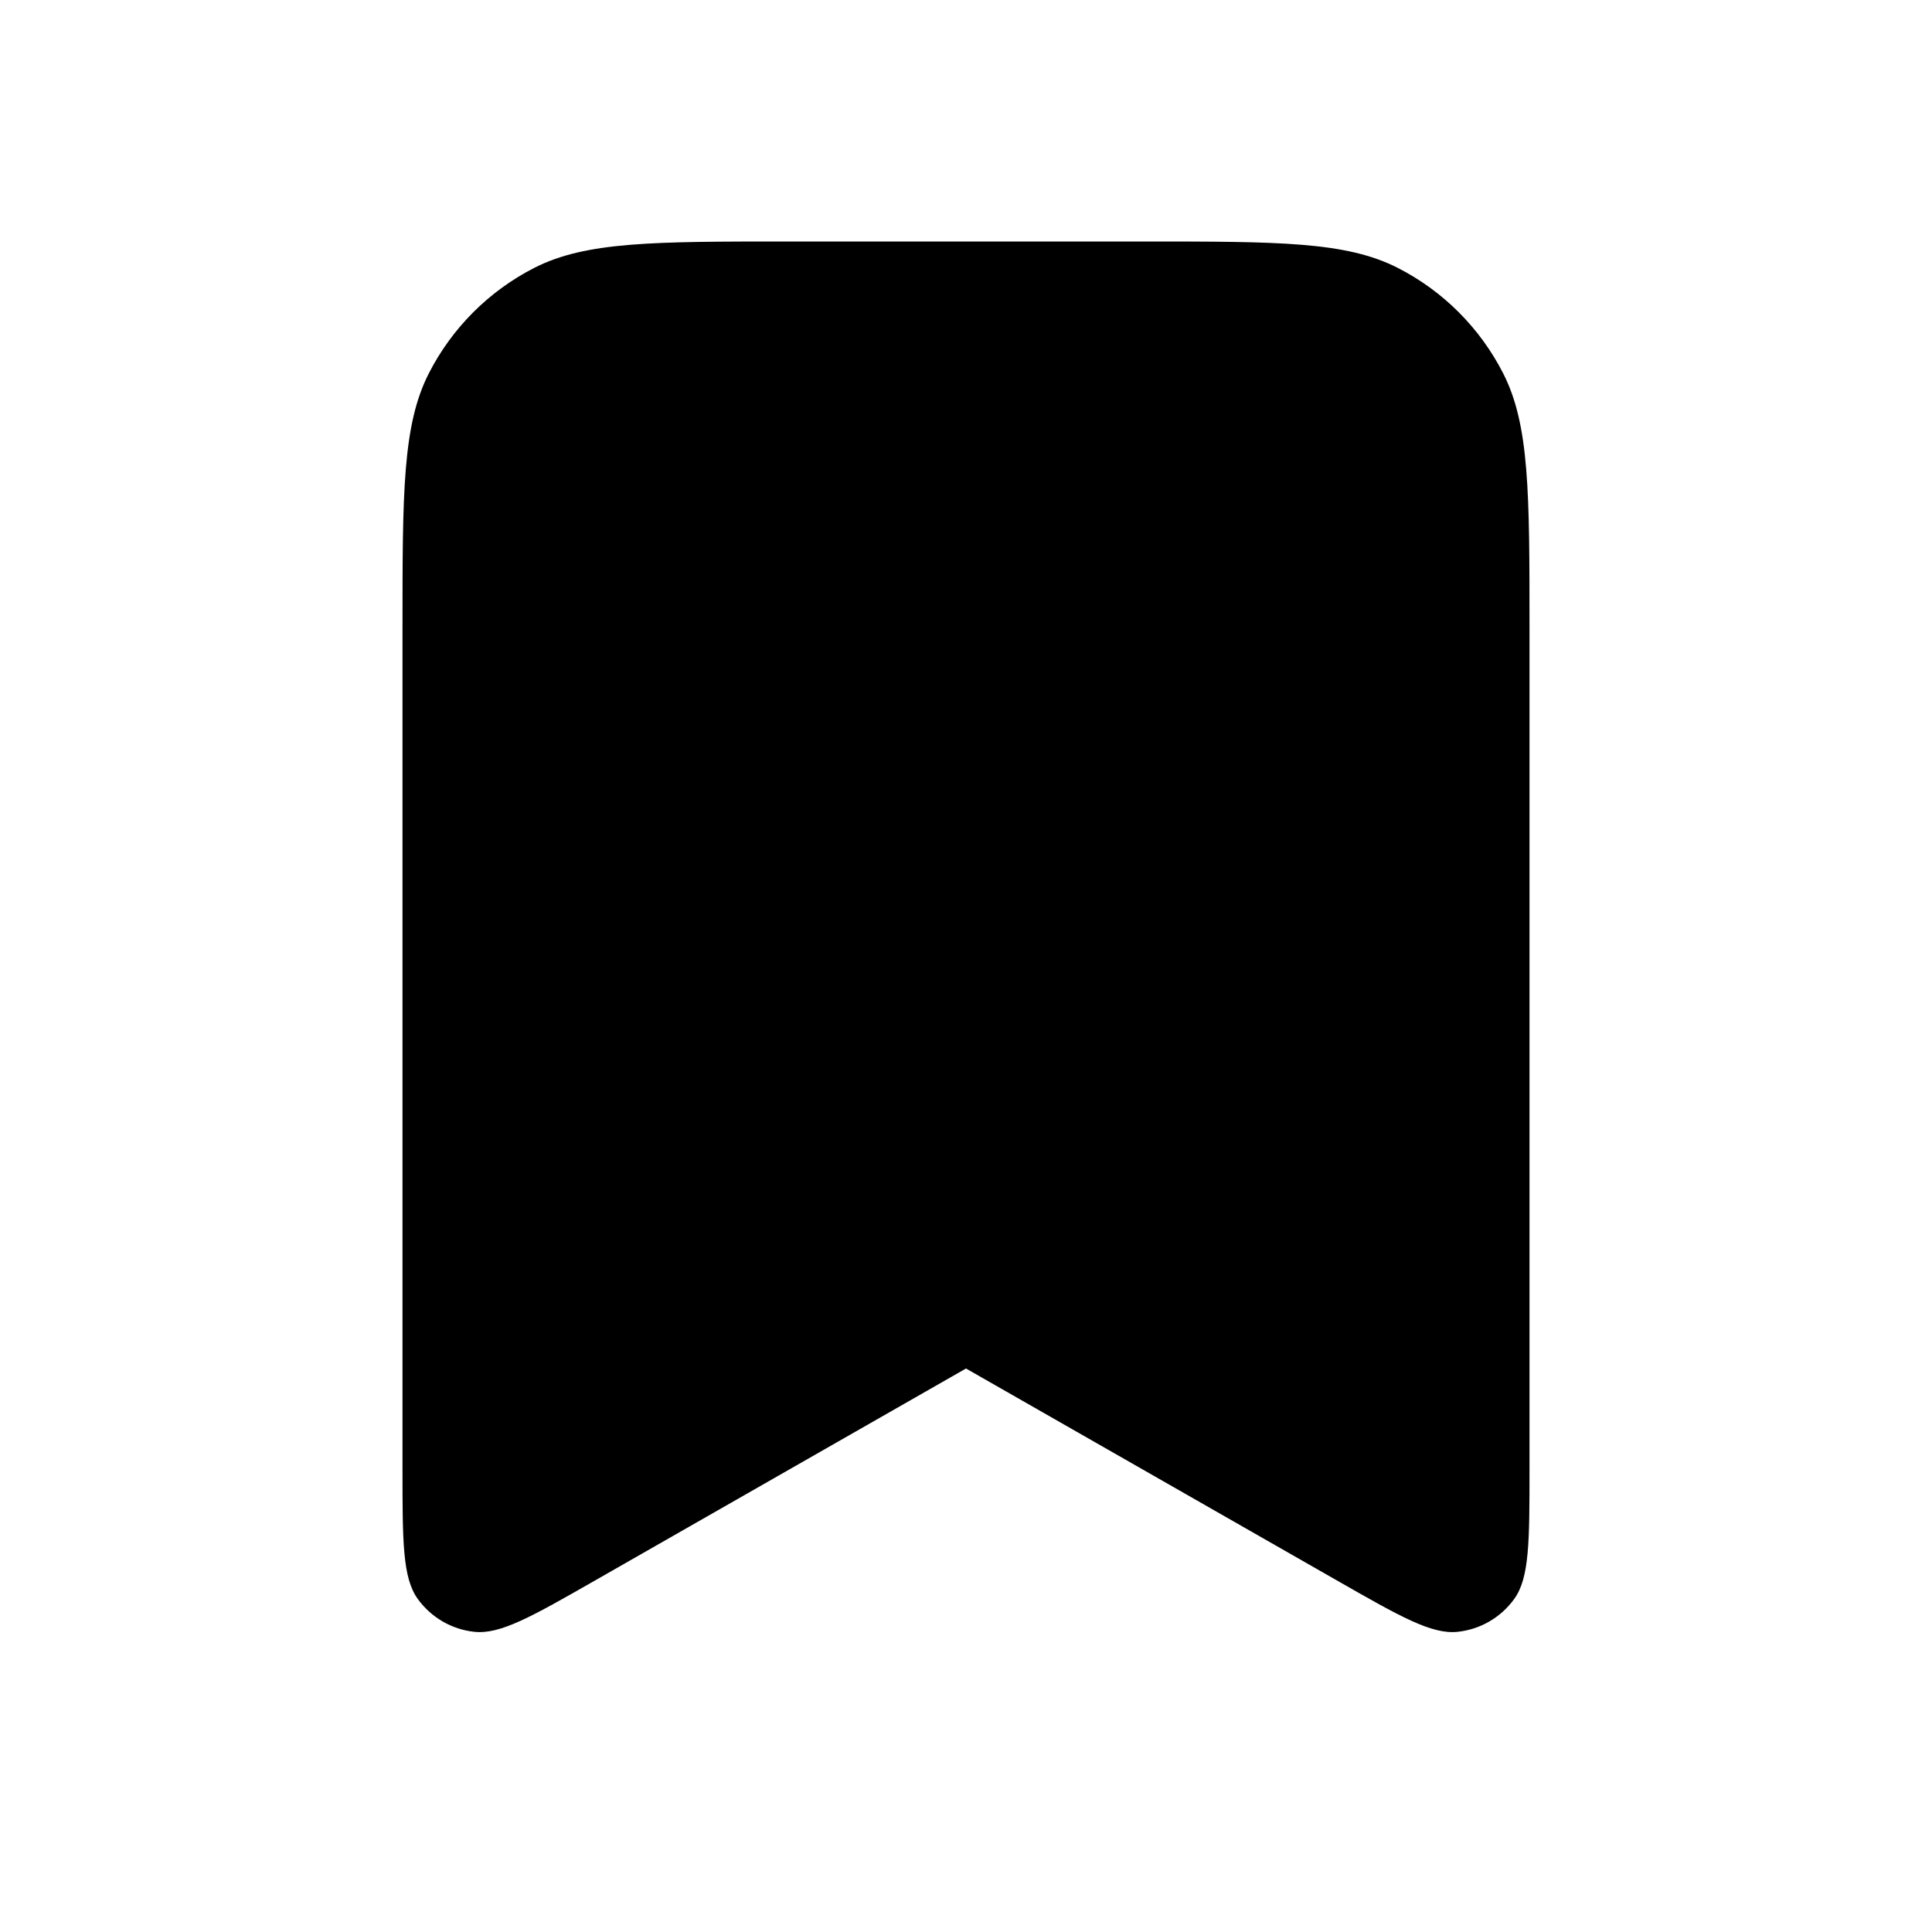 <svg width="24" height="24" viewBox="0 0 24 24" fill="current" xmlns="http://www.w3.org/2000/svg">
<path d="M5 7.8C5 6.12 5 5.28 5.327 4.638C5.615 4.074 6.074 3.615 6.638 3.327C7.28 3 8.12 3 9.8 3H14.2C15.88 3 16.72 3 17.362 3.327C17.927 3.615 18.385 4.074 18.673 4.638C19 5.28 19 6.12 19 7.8V18.243C19 19.148 19 19.601 18.81 19.863C18.644 20.093 18.389 20.241 18.108 20.271C17.785 20.306 17.392 20.081 16.606 19.632L12 17L7.394 19.632C6.608 20.081 6.215 20.306 5.892 20.271C5.611 20.241 5.356 20.093 5.19 19.863C5 19.601 5 19.148 5 18.243V7.8Z"/>
</svg>
